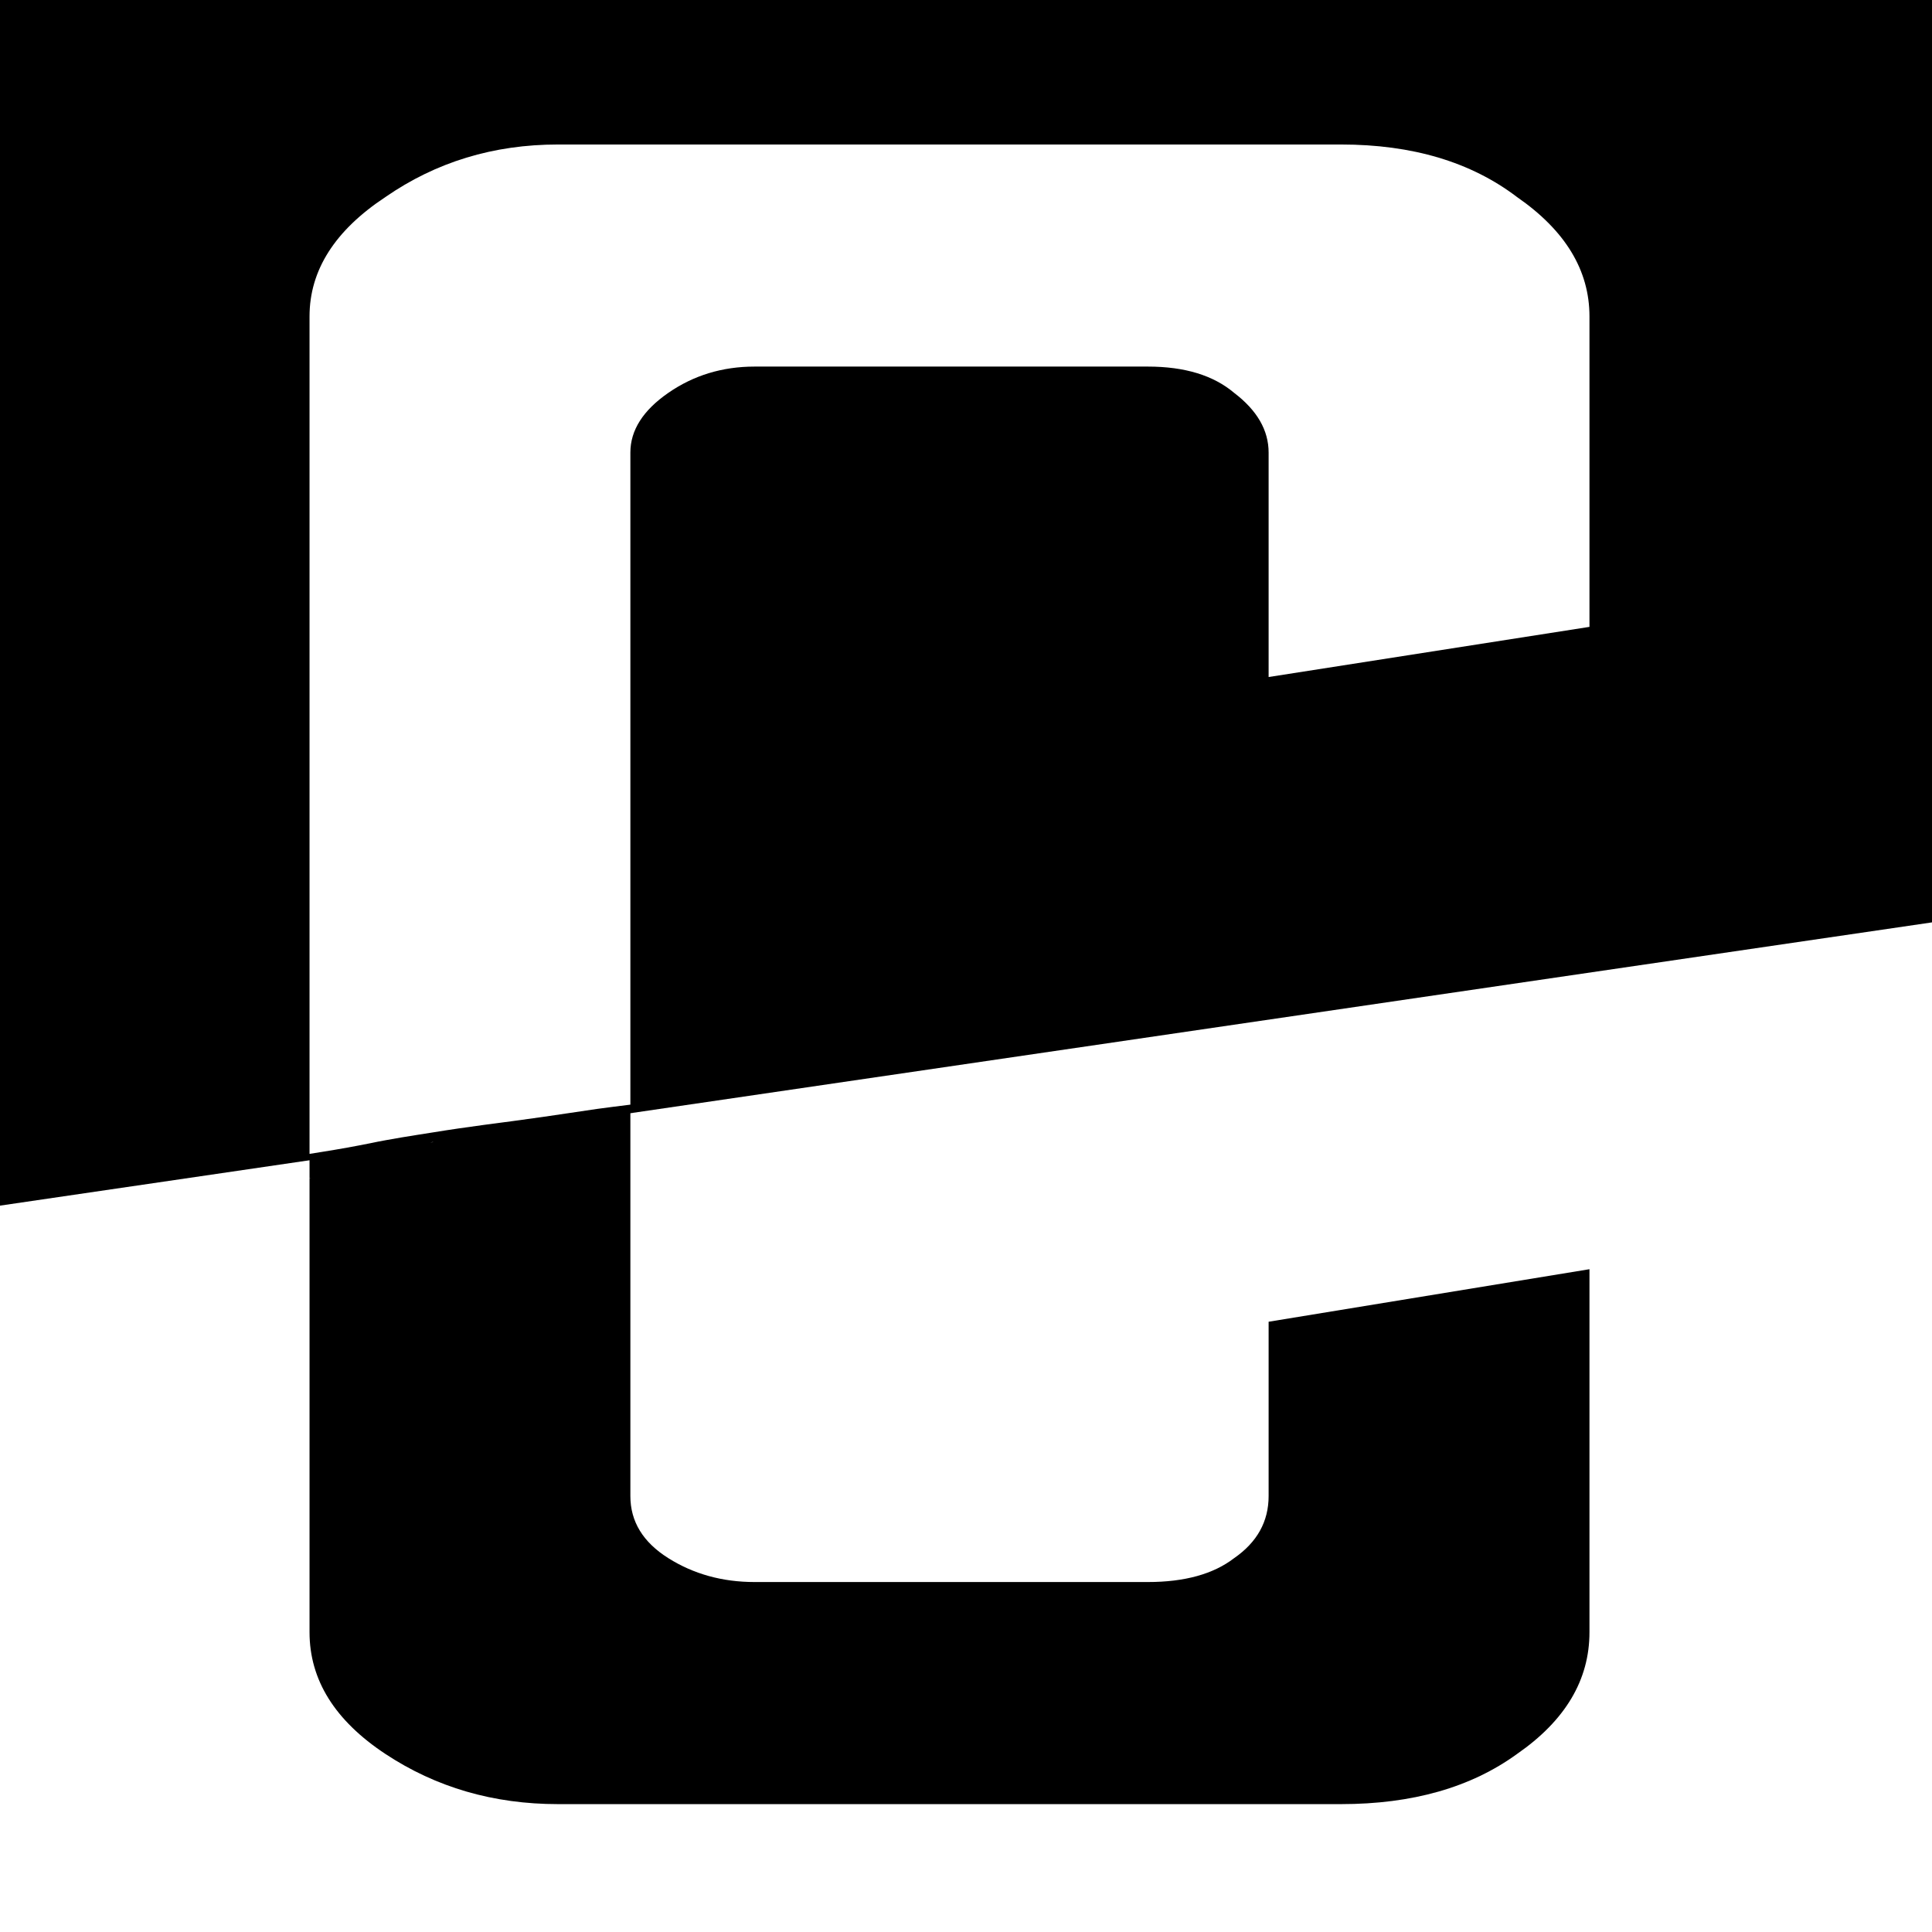 <?xml version="1.0" encoding="UTF-8" standalone="no"?>
<!-- Created with Inkscape (http://www.inkscape.org/) -->

<svg
   width="512mm"
   height="512mm"
   viewBox="0 0 512 512"
   version="1.1"
   id="svg5"
   xmlns="http://www.w3.org/2000/svg"
   xmlns:svg="http://www.w3.org/2000/svg">
  <rect x="0" y="0" width="512" height="512" fill="#808080" stroke="none"/>
  <defs
     id="defs2" />
  <g
     id="layer1">
    <rect
       style="opacity:1;fill:#ffffff;stroke-width:0.221"
       id="rect379"
       width="580.335"
       height="358.433"
       x="-98.908"
       y="313.687"
       transform="rotate(-8.899)" />
    <rect
       style="fill:#000000;stroke-width:0.228"
       id="rect379-1"
       width="617.442"
       height="359.013"
       x="-98.347"
       y="-42.731"
       transform="matrix(0.989,-0.145,0.165,0.986,0,0)" />
    <g
       aria-label="C"
       transform="matrix(1.202,0,0,0.832,0,-7.938)"
       id="text113"
       style="font-size:760.629px;stroke-width:0.557">
      <path
         d="m 123.009,584.192 q -21.298,0 -38.031,-15.973 Q 68.244,552.246 68.244,529.427 V 106.517 q 0,-22.058 16.734,-38.031 16.734,-16.734 38.031,-16.734 h 172.663 q 23.579,0 38.792,16.734 15.973,15.973 15.973,38.031 v 98.882 l -70.739,15.973 v -71.499 q 0,-10.649 -7.606,-19.016 -6.846,-8.367 -19.016,-8.367 h -86.712 q -10.649,0 -19.016,8.367 -8.367,8.367 -8.367,19.016 v 336.198 q 0,12.17 8.367,19.776 8.367,7.606 19.016,7.606 h 86.712 q 12.17,0 19.016,-7.606 7.606,-7.606 7.606,-19.776 v -55.526 l 70.739,-16.734 v 115.616 q 0,22.819 -15.973,38.792 -15.213,15.973 -38.792,15.973 z"
         style="font-family:'Odibee Sans';-inkscape-font-specification:'Odibee Sans'"
         id="path277" />
    </g>
    <g
       aria-label="C"
       transform="matrix(1.202,0,0,0.832,0,-4.763)"
       id="g435"
       style="font-size:760.629px;stroke-width:0.557">
      <path
         id="path433"
         style="font-family:'Odibee Sans';-inkscape-font-specification:'Odibee Sans';fill:#ffffff"
         d="m 123.009,51.752 c -14.198,0 -26.876,5.578 -38.031,16.734 C 73.822,79.134 68.244,91.812 68.244,106.517 v 266.745 c 0.912,-0.211 1.826,-0.412 2.737,-0.633 1.865,-0.416 3.723,-0.889 5.581,-1.364 1.702,-0.425 3.394,-0.928 5.09,-1.399 2.277,-0.71 4.576,-1.264 6.87,-1.844 2.27,-0.57 4.552,-1.036 6.825,-1.578 3.793,-0.896 7.598,-1.684 11.407,-2.428 4.267,-0.797 8.532,-1.623 12.791,-2.499 4.025,-0.818 8.04,-1.736 12.064,-2.57 2.456,-0.476 4.913,-0.937 7.373,-1.367 V 149.873 c 0,-7.099 2.789,-13.438 8.367,-19.016 5.578,-5.578 11.917,-8.367 19.015,-8.367 h 86.712 c 8.113,0 14.452,2.789 19.016,8.367 5.071,5.578 7.606,11.917 7.606,19.016 v 71.499 l 70.739,-15.974 v -98.882 c 0,-14.705 -5.325,-27.383 -15.973,-38.031 C 324.323,57.33 311.391,51.752 295.672,51.752 Z M 95.558,369.449 c -0.228,0.053 -0.456,0.105 -0.684,0.158 0.012,-10e-4 0.024,-0.002 0.036,-0.004 0.152,-0.019 0.304,-0.038 0.456,-0.057 0.064,-0.033 0.128,-0.065 0.192,-0.097 z M 68.243,380.938 v 0.101 c 0.088,-0.031 0.175,-0.061 0.263,-0.091 h -0.068 c -0.067,0 -0.131,-0.005 -0.195,-0.009 z" />
    </g>
  </g>
</svg>
